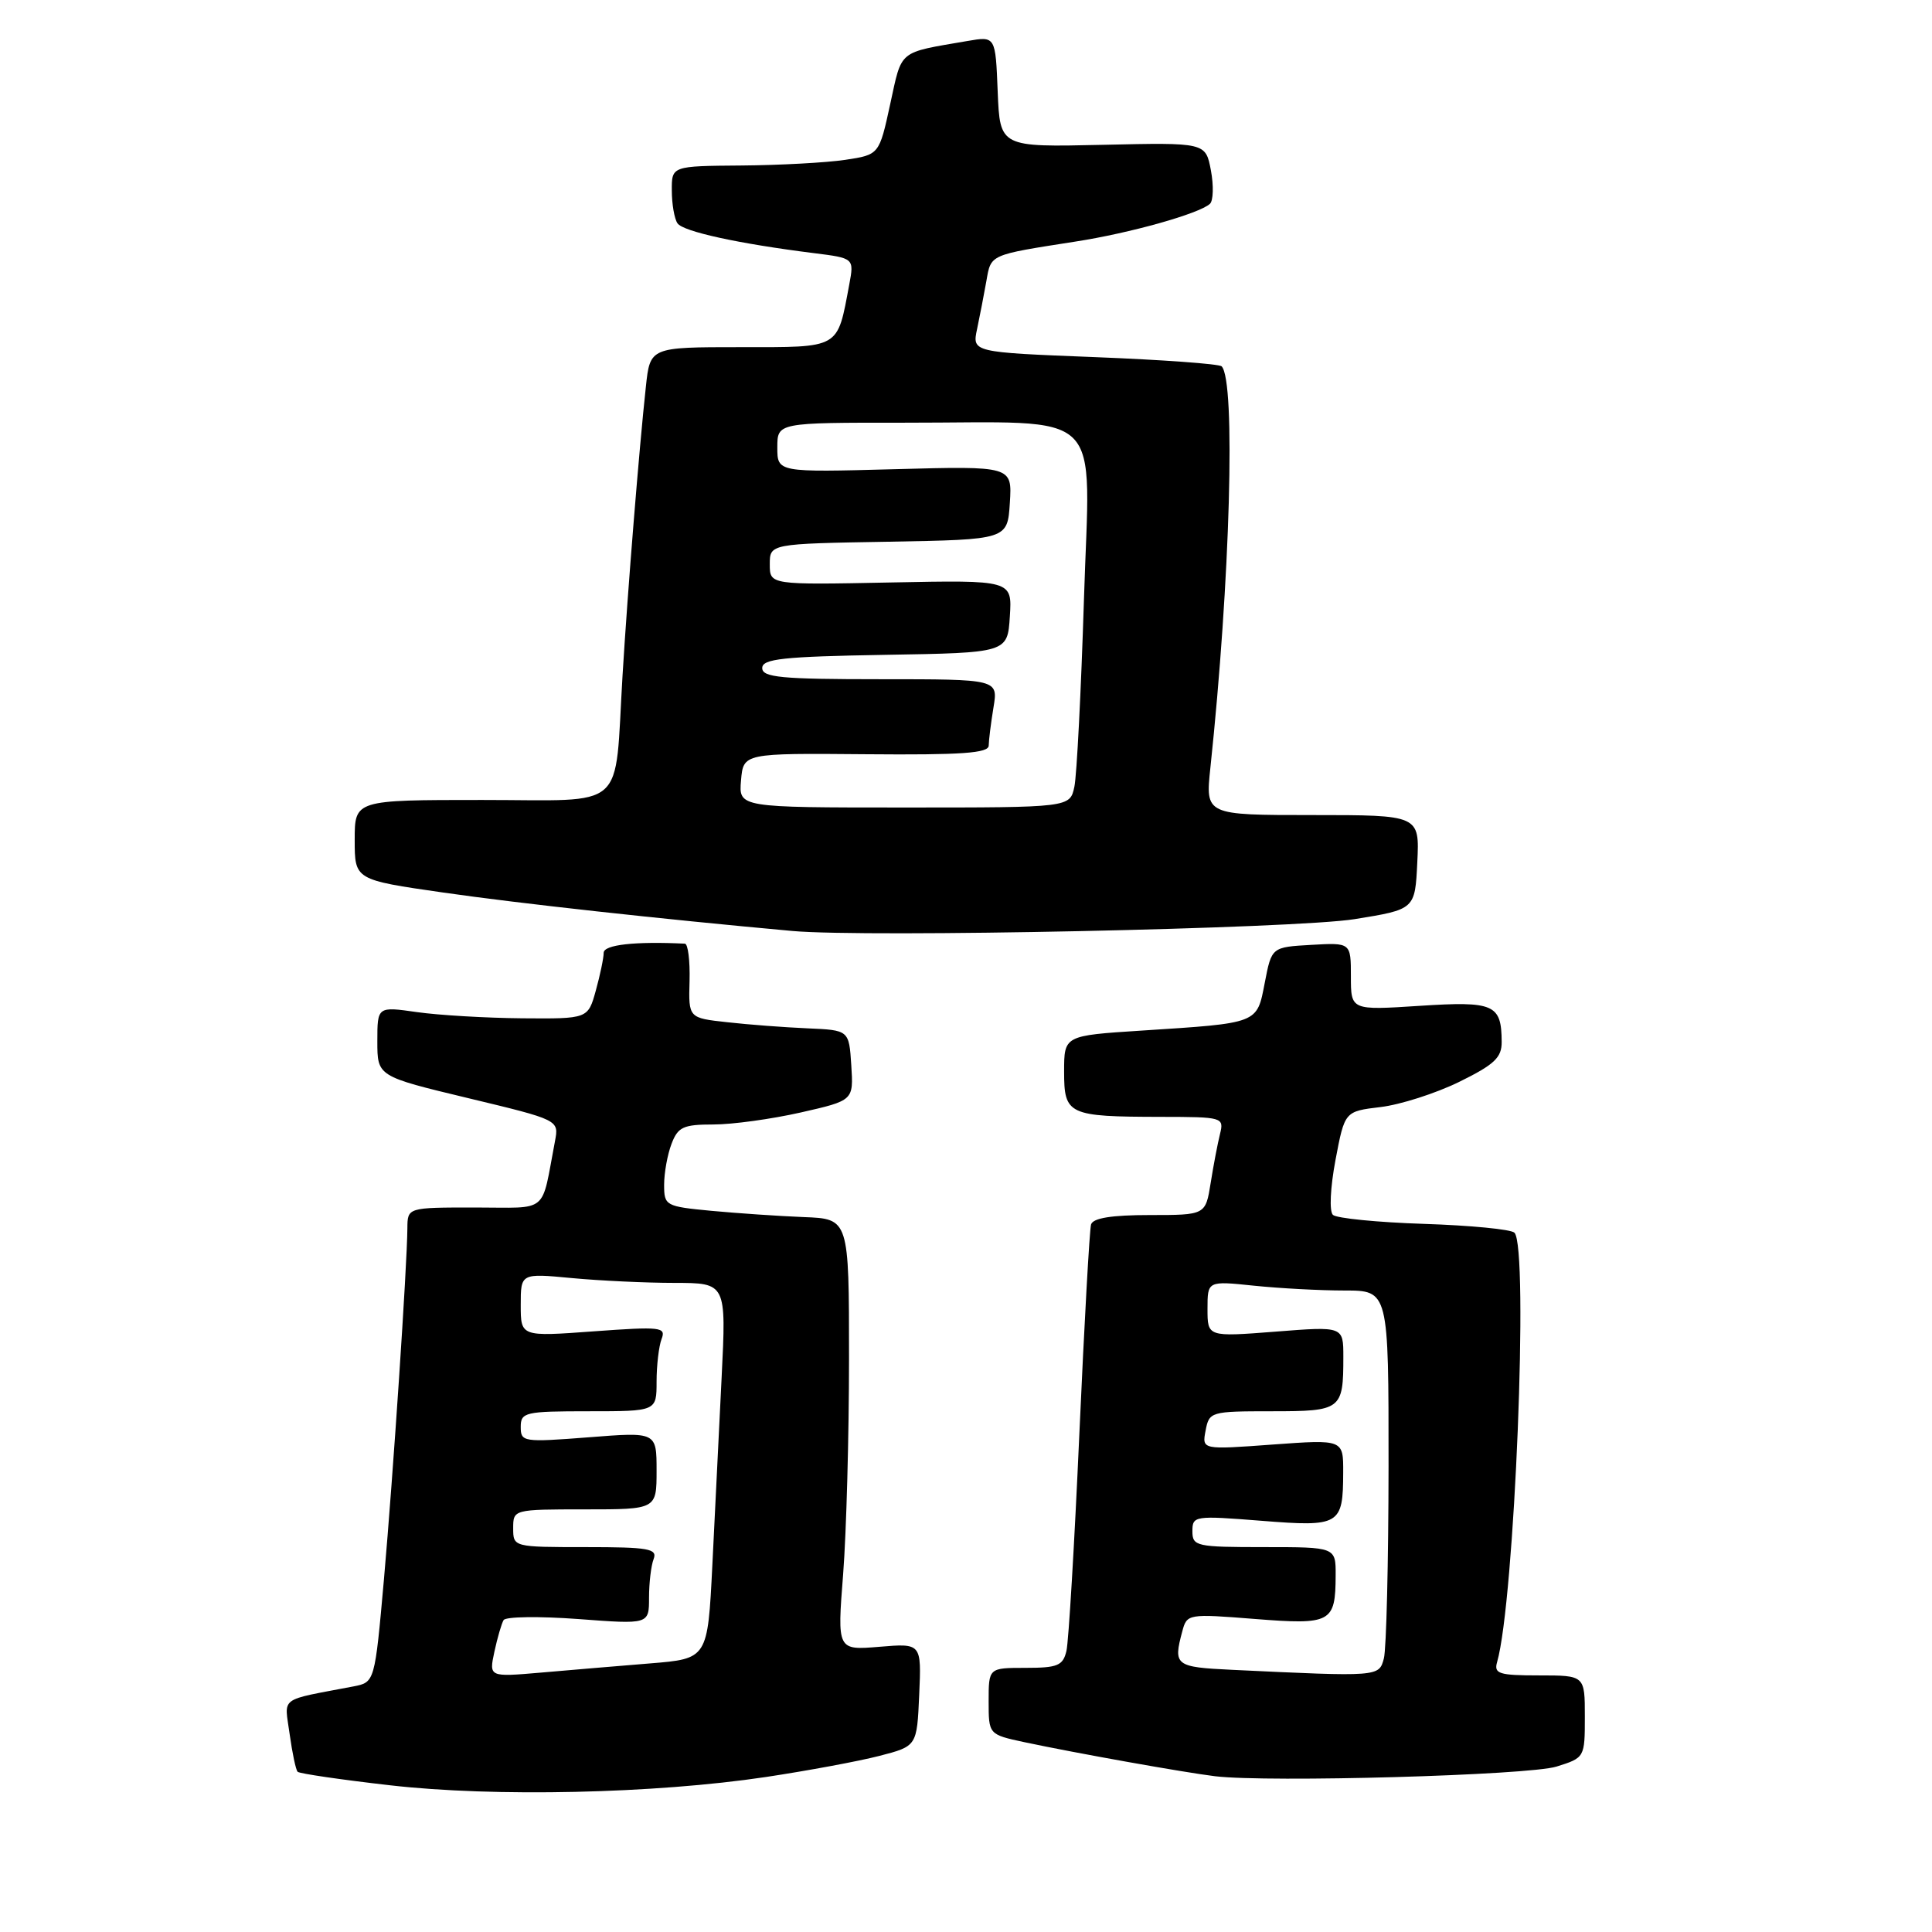 <?xml version="1.0" encoding="UTF-8" standalone="no"?>
<!DOCTYPE svg PUBLIC "-//W3C//DTD SVG 1.1//EN" "http://www.w3.org/Graphics/SVG/1.1/DTD/svg11.dtd" >
<svg xmlns="http://www.w3.org/2000/svg" xmlns:xlink="http://www.w3.org/1999/xlink" version="1.1" viewBox="0 0 256 256">
 <g >
 <path fill="currentColor"
d=" M 101.50 235.46 C 107.00 234.63 113.75 233.38 116.50 232.67 C 121.50 231.38 121.50 231.38 121.80 224.56 C 122.10 217.74 122.10 217.74 116.51 218.21 C 110.93 218.67 110.93 218.67 111.72 208.59 C 112.15 203.04 112.50 190.18 112.50 180.00 C 112.50 161.50 112.50 161.50 106.50 161.27 C 103.20 161.14 97.69 160.76 94.25 160.44 C 88.18 159.86 88.00 159.76 88.00 156.99 C 88.00 155.42 88.44 152.98 88.98 151.57 C 89.83 149.33 90.53 149.00 94.53 149.00 C 97.05 149.00 102.25 148.28 106.10 147.41 C 113.10 145.82 113.10 145.82 112.80 141.16 C 112.50 136.50 112.50 136.50 107.00 136.26 C 103.97 136.13 99.19 135.77 96.37 135.45 C 91.23 134.89 91.23 134.89 91.37 129.98 C 91.44 127.28 91.16 125.06 90.75 125.04 C 84.13 124.72 80.00 125.18 79.99 126.25 C 79.99 126.94 79.52 129.19 78.95 131.25 C 77.91 135.00 77.91 135.00 69.20 134.93 C 64.42 134.89 58.14 134.52 55.25 134.11 C 50.00 133.36 50.00 133.36 50.00 137.99 C 50.00 142.62 50.00 142.62 62.04 145.51 C 74.07 148.40 74.07 148.40 73.54 151.20 C 71.66 161.01 72.88 160.00 62.92 160.00 C 54.00 160.00 54.00 160.00 53.98 162.75 C 53.94 167.79 52.10 195.33 50.88 209.21 C 49.66 222.91 49.66 222.91 46.83 223.46 C 36.80 225.38 37.69 224.71 38.38 229.78 C 38.73 232.29 39.20 234.54 39.44 234.77 C 39.68 235.01 45.19 235.82 51.69 236.56 C 65.47 238.14 86.73 237.67 101.50 235.46 Z  M 206.25 234.08 C 209.98 232.91 210.00 232.88 210.00 227.45 C 210.00 222.00 210.00 222.00 203.93 222.00 C 198.63 222.00 197.93 221.78 198.37 220.25 C 200.69 212.21 202.59 165.26 200.67 163.34 C 200.23 162.89 194.83 162.37 188.68 162.17 C 182.53 161.97 177.11 161.43 176.62 160.98 C 176.12 160.50 176.27 157.38 176.96 153.70 C 178.18 147.26 178.18 147.26 182.93 146.69 C 185.55 146.38 190.23 144.88 193.34 143.36 C 198.02 141.06 199.00 140.14 198.98 138.04 C 198.95 133.07 197.98 132.64 188.10 133.28 C 179.00 133.87 179.00 133.87 179.00 129.38 C 179.00 124.90 179.00 124.90 173.75 125.20 C 168.50 125.50 168.50 125.50 167.59 130.21 C 166.53 135.68 166.87 135.55 151.25 136.56 C 141.00 137.22 141.00 137.22 141.00 141.99 C 141.00 147.72 141.52 147.97 153.86 147.99 C 162.02 148.00 162.20 148.05 161.66 150.25 C 161.35 151.49 160.79 154.41 160.42 156.75 C 159.74 161.00 159.74 161.00 152.34 161.00 C 147.28 161.00 144.82 161.40 144.57 162.25 C 144.37 162.94 143.67 175.43 143.02 190.00 C 142.37 204.57 141.60 217.51 141.31 218.75 C 140.85 220.71 140.14 221.00 135.89 221.00 C 131.00 221.00 131.00 221.00 131.00 225.42 C 131.00 229.83 131.00 229.83 135.75 230.85 C 142.57 232.30 156.90 234.86 161.00 235.36 C 168.04 236.21 202.55 235.24 206.25 234.08 Z  M 179.50 121.79 C 187.50 120.50 187.50 120.50 187.80 114.25 C 188.10 108.00 188.10 108.00 173.91 108.00 C 159.72 108.00 159.72 108.00 160.38 101.75 C 163.01 76.99 163.76 50.42 161.87 48.54 C 161.55 48.22 153.98 47.67 145.05 47.32 C 128.81 46.68 128.81 46.68 129.47 43.59 C 129.83 41.89 130.38 39.03 130.70 37.24 C 131.32 33.68 131.04 33.80 142.50 32.01 C 149.74 30.89 158.88 28.32 160.32 27.01 C 160.77 26.60 160.83 24.60 160.45 22.57 C 159.75 18.88 159.75 18.88 146.13 19.19 C 132.50 19.50 132.50 19.50 132.20 12.15 C 131.91 4.79 131.91 4.79 128.20 5.43 C 118.91 7.03 119.55 6.51 117.96 13.78 C 116.50 20.50 116.50 20.50 112.00 21.18 C 109.53 21.55 103.34 21.89 98.25 21.93 C 89.00 22.00 89.00 22.00 89.02 25.25 C 89.02 27.04 89.36 28.99 89.77 29.59 C 90.50 30.68 97.85 32.29 107.84 33.54 C 113.18 34.21 113.18 34.21 112.53 37.71 C 110.91 46.31 111.45 46.00 98.10 46.00 C 86.14 46.00 86.14 46.00 85.58 51.25 C 84.70 59.33 83.16 78.40 82.49 89.50 C 81.39 107.74 83.34 106.00 63.89 106.00 C 47.00 106.00 47.00 106.00 47.00 111.29 C 47.00 116.58 47.00 116.58 58.75 118.27 C 68.75 119.71 87.49 121.77 105.00 123.36 C 114.79 124.25 171.74 123.05 179.50 121.79 Z  M 65.51 218.86 C 65.91 217.01 66.46 215.12 66.73 214.67 C 67.00 214.21 71.45 214.15 76.61 214.53 C 86.00 215.24 86.00 215.24 86.00 211.70 C 86.00 209.76 86.27 207.45 86.61 206.58 C 87.13 205.21 85.96 205.00 77.61 205.00 C 68.03 205.00 68.00 204.99 68.00 202.50 C 68.00 200.01 68.03 200.00 77.50 200.00 C 87.00 200.00 87.00 200.00 87.00 194.87 C 87.00 189.74 87.00 189.74 78.00 190.45 C 69.33 191.12 69.00 191.07 69.00 189.08 C 69.00 187.13 69.56 187.00 78.00 187.00 C 87.00 187.00 87.00 187.00 87.00 183.08 C 87.00 180.93 87.30 178.38 87.66 177.43 C 88.28 175.84 87.58 175.76 78.66 176.41 C 69.00 177.12 69.00 177.12 69.00 172.92 C 69.00 168.71 69.00 168.71 75.75 169.35 C 79.46 169.70 85.59 169.99 89.37 169.99 C 96.24 170.00 96.24 170.00 95.62 182.50 C 95.28 189.38 94.72 200.58 94.39 207.39 C 93.77 219.79 93.77 219.79 86.14 220.41 C 81.94 220.75 75.42 221.30 71.65 221.63 C 64.79 222.22 64.79 222.22 65.51 218.86 Z  M 163.25 221.26 C 155.72 220.90 155.44 220.69 156.66 216.16 C 157.27 213.85 157.42 213.82 166.26 214.52 C 176.39 215.32 176.96 215.02 176.98 208.75 C 177.00 205.00 177.00 205.00 167.50 205.00 C 158.51 205.00 158.00 204.89 158.00 202.89 C 158.00 200.85 158.28 200.81 167.12 201.51 C 177.55 202.34 177.96 202.09 177.98 195.11 C 178.00 190.73 178.00 190.73 168.63 191.41 C 159.26 192.10 159.26 192.10 159.75 189.55 C 160.22 187.06 160.43 187.00 168.51 187.00 C 177.75 187.00 178.00 186.81 178.00 179.79 C 178.00 175.74 178.00 175.74 169.00 176.45 C 160.00 177.15 160.00 177.15 160.00 173.43 C 160.00 169.72 160.00 169.72 166.15 170.36 C 169.53 170.71 174.93 171.00 178.15 171.00 C 184.00 171.00 184.00 171.00 183.99 194.25 C 183.98 207.04 183.70 218.51 183.37 219.75 C 182.72 222.19 182.77 222.19 163.25 221.26 Z  M 98.19 103.40 C 98.50 99.80 98.50 99.80 114.75 99.94 C 127.44 100.05 131.00 99.80 131.01 98.79 C 131.02 98.08 131.30 95.81 131.64 93.75 C 132.26 90.00 132.26 90.00 116.63 90.00 C 103.52 90.00 101.00 89.76 101.00 88.52 C 101.00 87.30 103.72 87.00 117.25 86.77 C 133.50 86.50 133.50 86.50 133.81 81.68 C 134.12 76.86 134.12 76.86 118.06 77.18 C 102.00 77.50 102.00 77.50 102.00 74.78 C 102.00 72.05 102.00 72.05 117.75 71.78 C 133.50 71.50 133.50 71.50 133.81 66.63 C 134.12 61.75 134.12 61.75 118.56 62.17 C 103.00 62.59 103.00 62.59 103.00 59.29 C 103.00 56.00 103.00 56.00 119.75 56.01 C 146.92 56.03 144.42 53.59 143.63 79.41 C 143.25 91.56 142.68 102.74 142.36 104.25 C 141.77 107.00 141.77 107.00 119.82 107.00 C 97.88 107.00 97.88 107.00 98.19 103.40 Z "/>
</g>
</svg>
